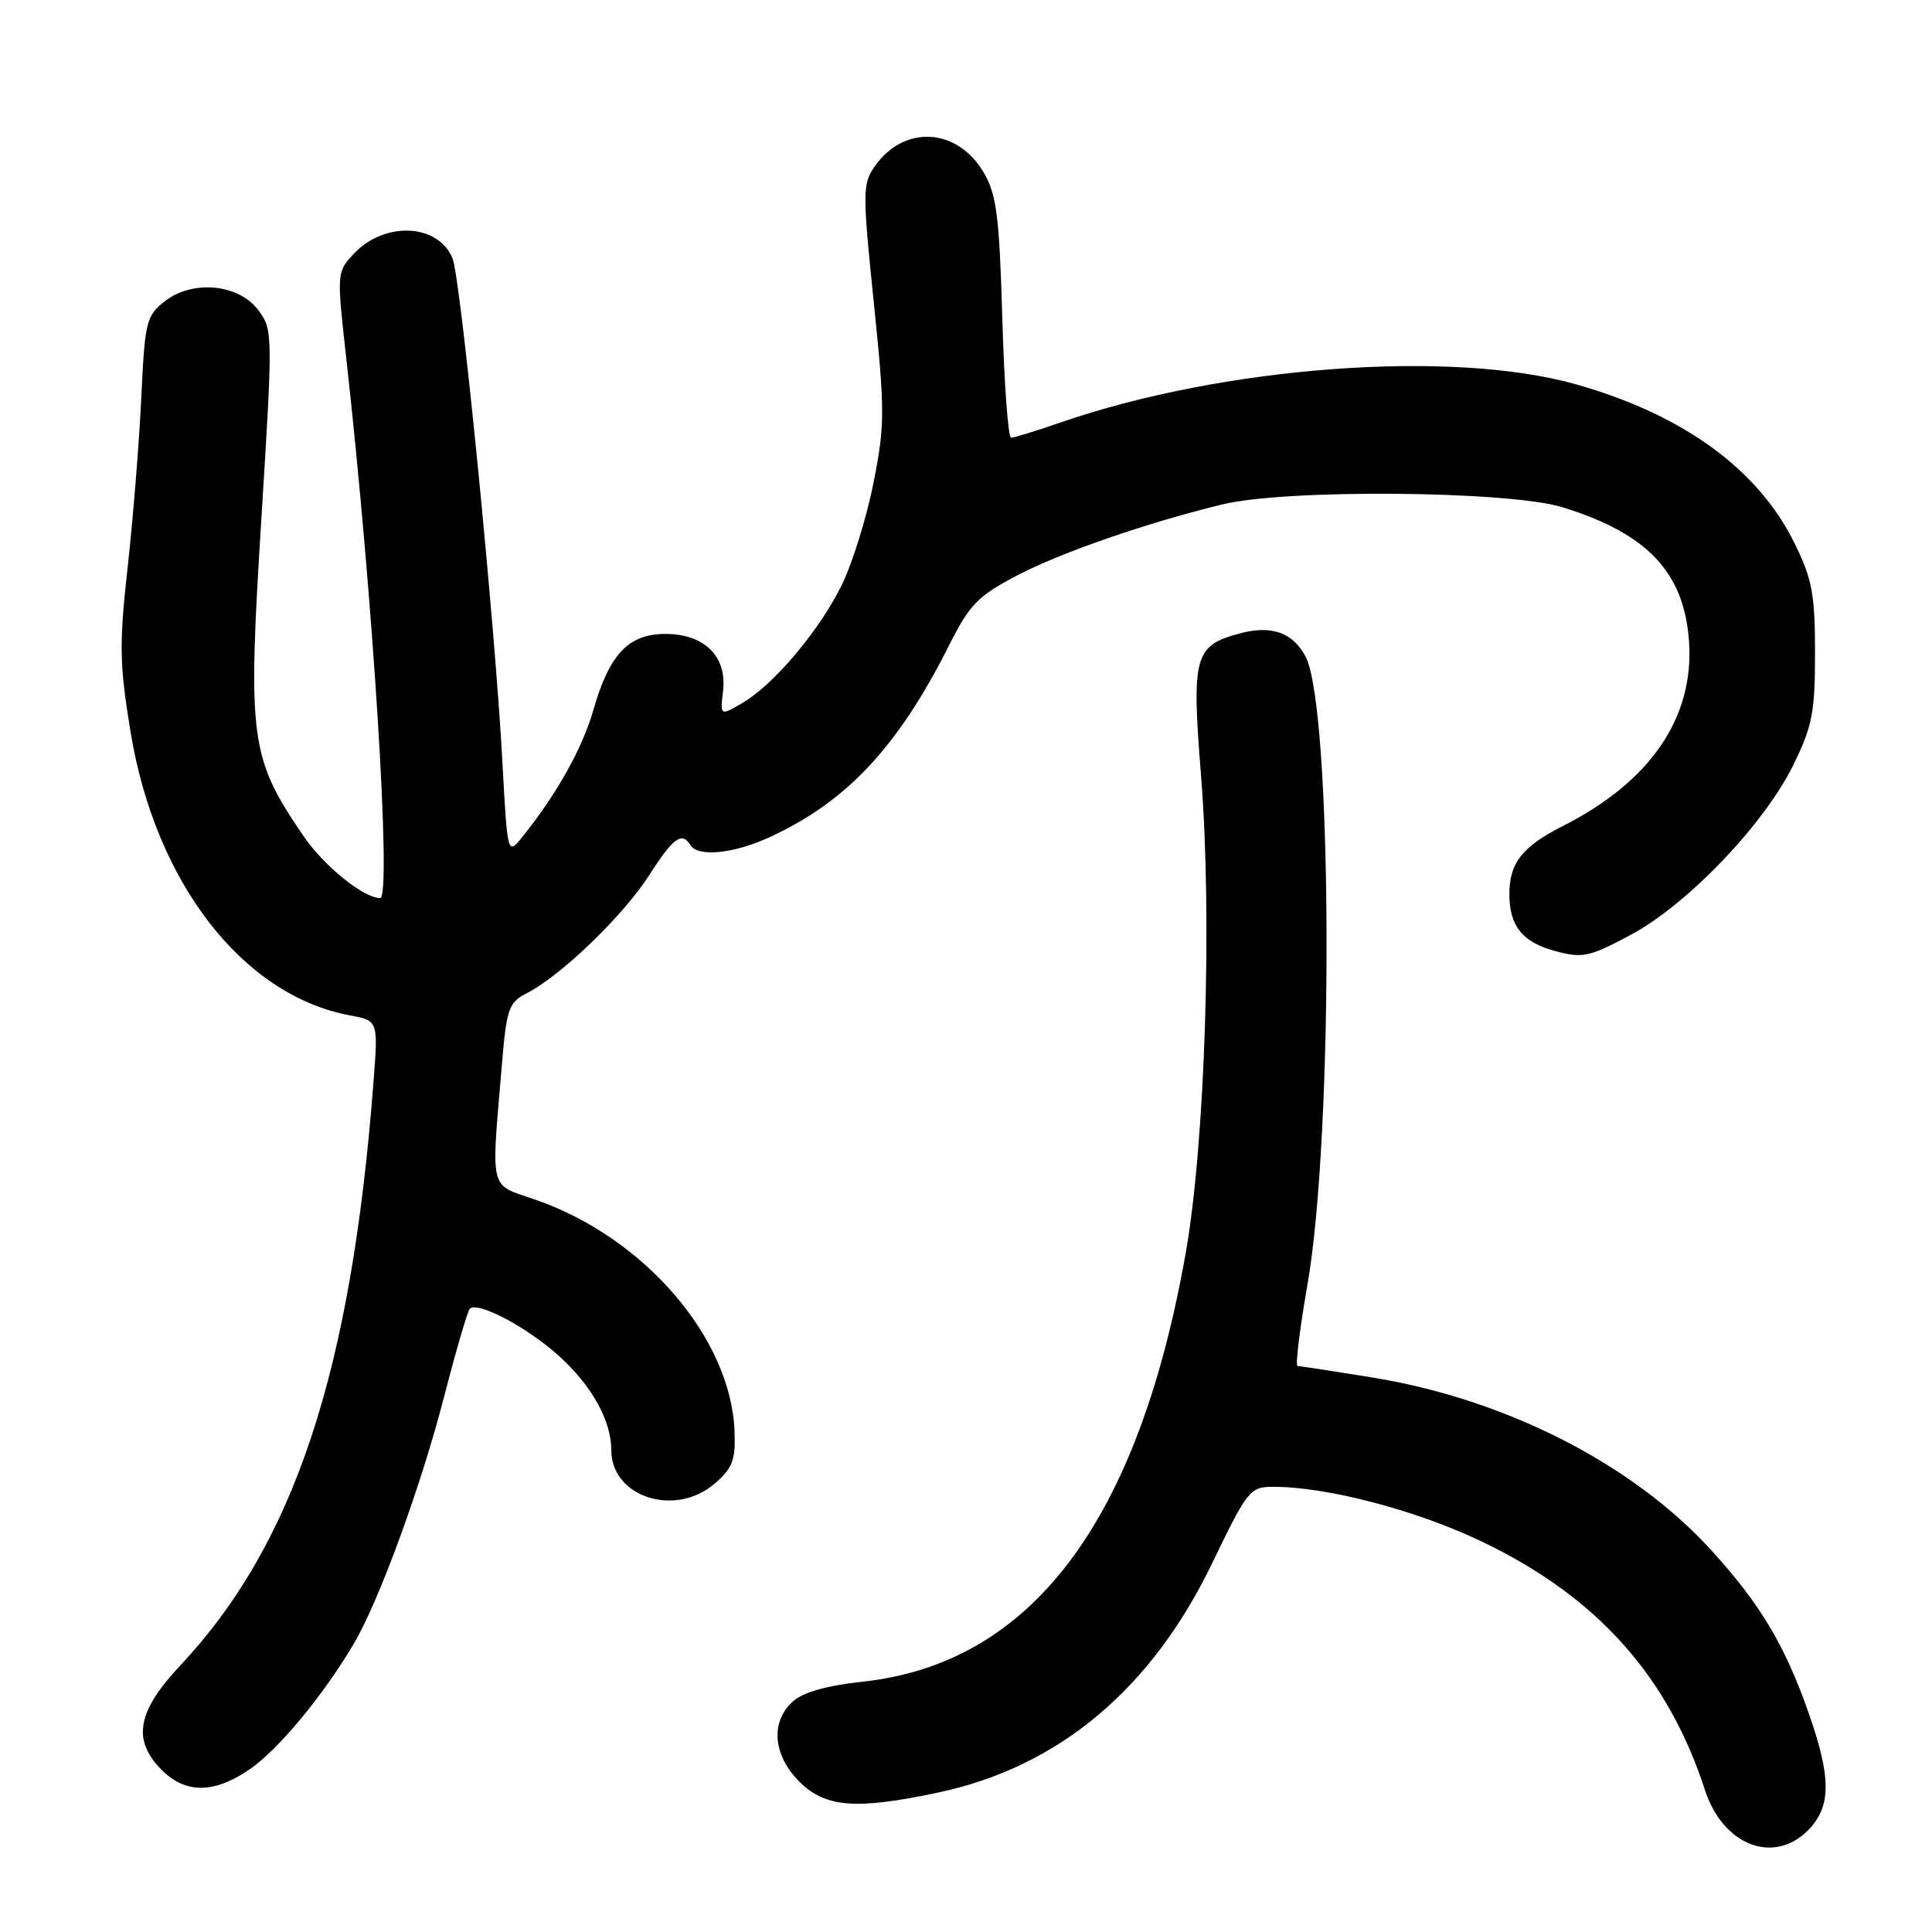 <?xml version="1.0" encoding="UTF-8" standalone="no"?>
<!DOCTYPE svg PUBLIC "-//W3C//DTD SVG 1.1//EN" "http://www.w3.org/Graphics/SVG/1.1/DTD/svg11.dtd" >
<svg xmlns="http://www.w3.org/2000/svg" xmlns:xlink="http://www.w3.org/1999/xlink" version="1.1" viewBox="0 0 256 256">
 <g >
 <path fill="currentColor"
d=" M 239.55 242.55 C 242.68 239.41 242.69 235.56 239.58 226.76 C 236.45 217.91 233.18 212.46 226.76 205.42 C 216.31 193.95 199.49 185.39 181.82 182.52 C 176.70 181.69 172.24 181.01 171.93 181.00 C 171.62 181.00 172.21 176.16 173.24 170.25 C 176.75 150.26 176.57 93.68 172.98 86.97 C 171.28 83.79 168.45 82.80 164.25 83.94 C 158.25 85.56 157.88 86.93 159.14 102.71 C 160.65 121.53 159.69 151.43 157.12 166.00 C 150.82 201.67 136.66 220.45 114.24 222.84 C 109.53 223.35 106.39 224.24 105.05 225.46 C 102.05 228.17 102.42 232.57 105.92 236.08 C 109.35 239.51 113.43 239.83 124.27 237.53 C 140.25 234.15 152.56 223.85 160.62 207.13 C 165.28 197.47 165.64 197.01 168.66 197.01 C 175.85 196.99 187.84 200.15 196.53 204.35 C 211.66 211.64 221.04 222.14 225.93 237.23 C 228.29 244.49 234.98 247.11 239.55 242.55 Z  M 33.16 234.39 C 36.90 231.80 42.73 224.77 46.81 217.93 C 50.17 212.30 55.80 196.92 58.88 184.94 C 60.44 178.90 61.96 173.71 62.25 173.42 C 63.28 172.39 69.82 175.84 74.04 179.65 C 78.42 183.60 81.00 188.24 81.00 192.15 C 81.00 198.36 89.45 201.10 94.69 196.59 C 97.07 194.54 97.47 193.48 97.33 189.66 C 96.86 177.26 85.31 163.88 70.79 158.91 C 64.78 156.85 65.07 158.05 66.49 141.23 C 67.13 133.55 67.38 132.85 69.90 131.55 C 74.41 129.22 82.58 121.32 86.00 116.00 C 89.22 110.97 90.36 110.15 91.50 112.00 C 92.48 113.58 97.11 113.13 101.80 111.01 C 112.14 106.31 118.95 99.05 125.80 85.43 C 128.46 80.13 129.59 78.97 134.67 76.30 C 140.57 73.21 151.94 69.27 162.00 66.83 C 170.50 64.77 199.98 65.03 207.06 67.22 C 218.30 70.70 223.14 75.83 223.80 84.93 C 224.53 95.05 218.73 103.56 207.07 109.46 C 201.69 112.19 200.00 114.35 200.00 118.50 C 200.00 122.69 201.74 124.85 206.04 126.01 C 209.71 127.00 210.56 126.82 216.05 123.89 C 223.56 119.89 233.75 109.25 237.62 101.37 C 240.15 96.22 240.50 94.39 240.50 86.50 C 240.50 78.74 240.13 76.74 237.79 71.99 C 232.97 62.16 222.95 54.89 208.73 50.90 C 192.30 46.29 162.12 48.53 140.59 55.96 C 137.34 57.08 134.37 58.00 133.98 58.00 C 133.58 58.00 133.06 50.86 132.81 42.14 C 132.42 28.68 132.05 25.77 130.37 22.90 C 126.88 16.92 119.83 16.48 115.94 22.00 C 114.28 24.37 114.27 25.34 115.78 40.08 C 117.26 54.43 117.26 56.30 115.75 63.95 C 114.85 68.51 112.96 74.61 111.55 77.49 C 108.58 83.55 102.52 90.75 98.32 93.18 C 95.42 94.87 95.42 94.87 95.81 91.53 C 96.34 86.97 93.33 84.00 88.17 84.00 C 83.29 84.00 80.75 86.67 78.65 94.00 C 77.19 99.13 73.78 105.23 69.19 110.92 C 67.24 113.33 67.24 113.33 66.57 100.92 C 65.57 82.53 61.05 36.85 59.96 34.23 C 58.05 29.61 50.96 29.28 46.88 33.63 C 44.62 36.03 44.62 36.15 45.86 47.27 C 49.42 79.05 51.94 119.00 50.37 119.00 C 48.17 118.99 42.93 114.75 40.25 110.83 C 33.07 100.31 32.79 98.12 34.67 68.12 C 36.16 44.27 36.15 43.68 34.25 41.12 C 31.64 37.61 25.50 37.03 21.81 39.94 C 19.38 41.84 19.19 42.64 18.72 52.74 C 18.44 58.66 17.63 68.73 16.92 75.12 C 15.78 85.37 15.82 87.96 17.30 96.99 C 20.58 116.93 32.13 131.87 46.35 134.54 C 50.12 135.24 50.12 135.24 49.49 143.37 C 46.55 181.78 38.98 204.61 23.88 220.69 C 18.15 226.79 17.48 230.58 21.45 234.55 C 24.63 237.72 28.42 237.67 33.16 234.39 Z "/>
</g>
</svg>